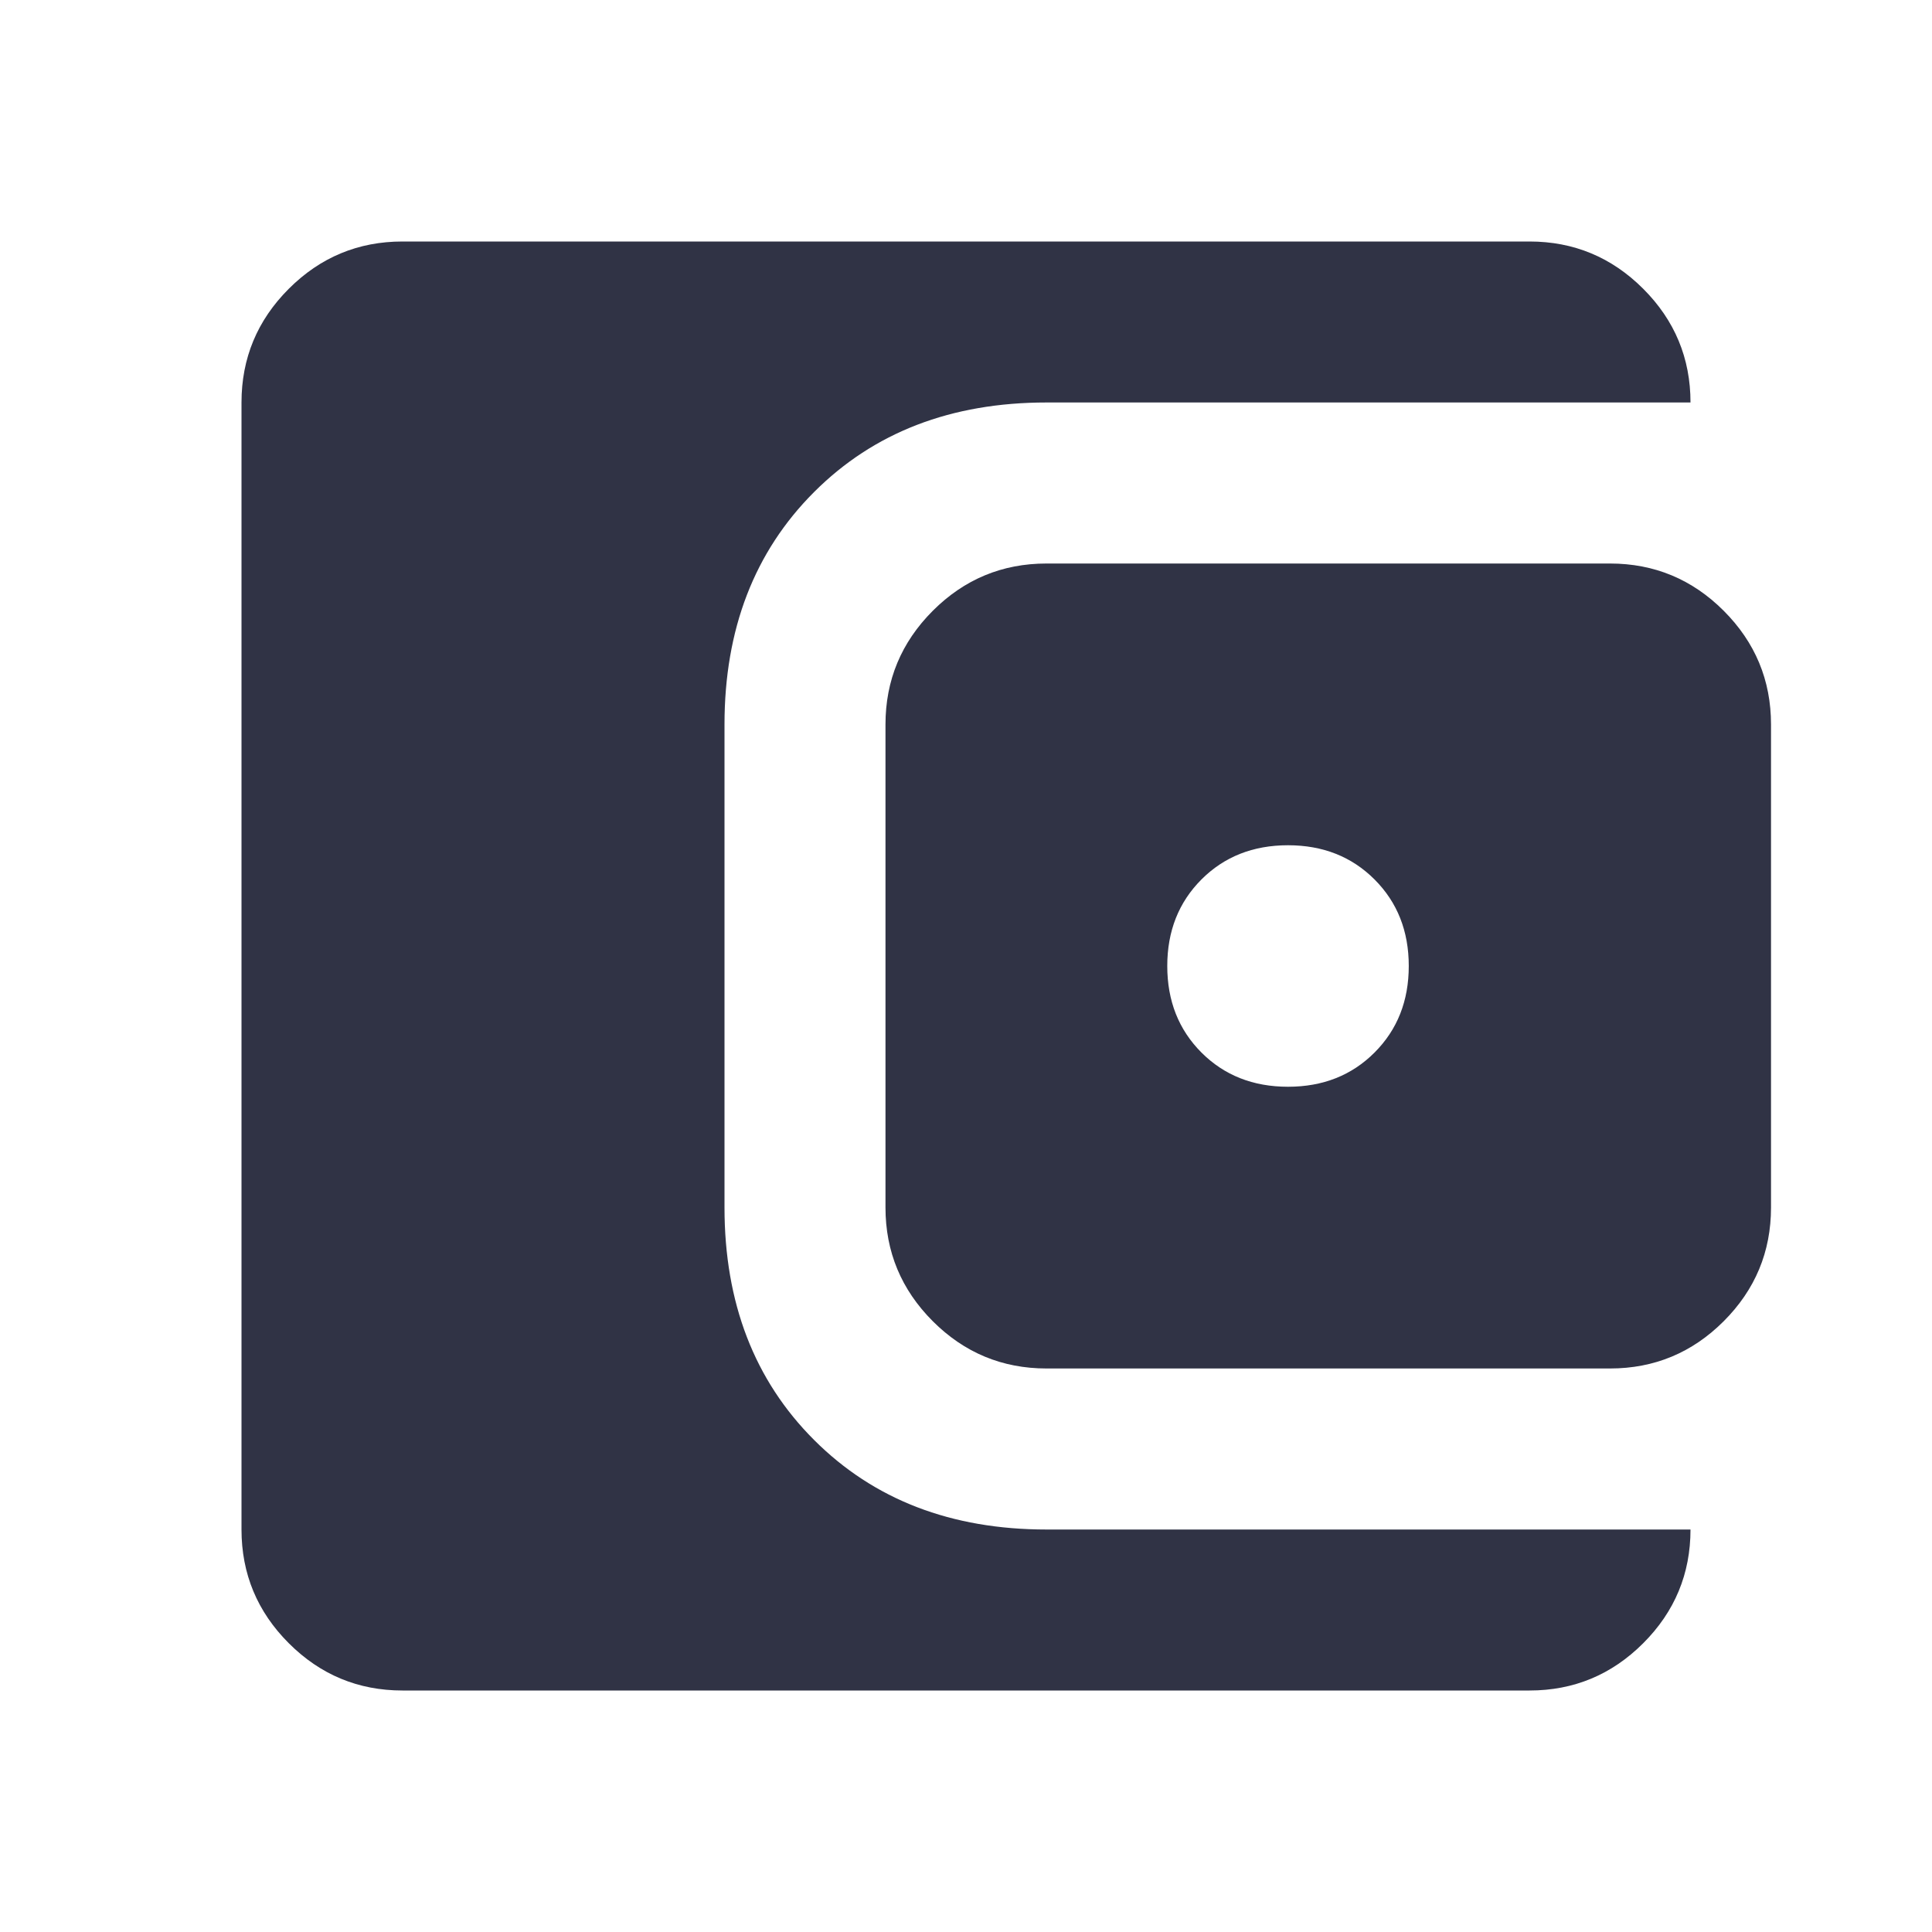 <svg width="40" height="40" viewBox="0 0 40 40" fill="none" xmlns="http://www.w3.org/2000/svg">
<path d="M8.333 35C7.417 35 6.632 34.674 5.979 34.021C5.326 33.368 5 32.583 5 31.667V8.333C5 7.417 5.326 6.632 5.979 5.979C6.632 5.326 7.417 5 8.333 5H31.667C32.583 5 33.368 5.326 34.021 5.979C34.674 6.632 35 7.417 35 8.333H21.667C19.694 8.333 18.09 8.951 16.854 10.188C15.618 11.424 15 13.028 15 15V25C15 26.972 15.618 28.576 16.854 29.812C18.09 31.049 19.694 31.667 21.667 31.667H35C35 32.583 34.674 33.368 34.021 34.021C33.368 34.674 32.583 35 31.667 35H8.333ZM21.667 28.333C20.75 28.333 19.965 28.007 19.312 27.354C18.66 26.701 18.333 25.917 18.333 25V15C18.333 14.083 18.66 13.299 19.312 12.646C19.965 11.993 20.75 11.667 21.667 11.667H33.333C34.25 11.667 35.035 11.993 35.688 12.646C36.34 13.299 36.667 14.083 36.667 15V25C36.667 25.917 36.34 26.701 35.688 27.354C35.035 28.007 34.25 28.333 33.333 28.333H21.667ZM26.667 22.5C27.389 22.5 27.986 22.264 28.458 21.792C28.931 21.319 29.167 20.722 29.167 20C29.167 19.278 28.931 18.681 28.458 18.208C27.986 17.736 27.389 17.5 26.667 17.5C25.944 17.5 25.347 17.736 24.875 18.208C24.403 18.681 24.167 19.278 24.167 20C24.167 20.722 24.403 21.319 24.875 21.792C25.347 22.264 25.944 22.5 26.667 22.5Z" fill="#303345"/>
</svg>
